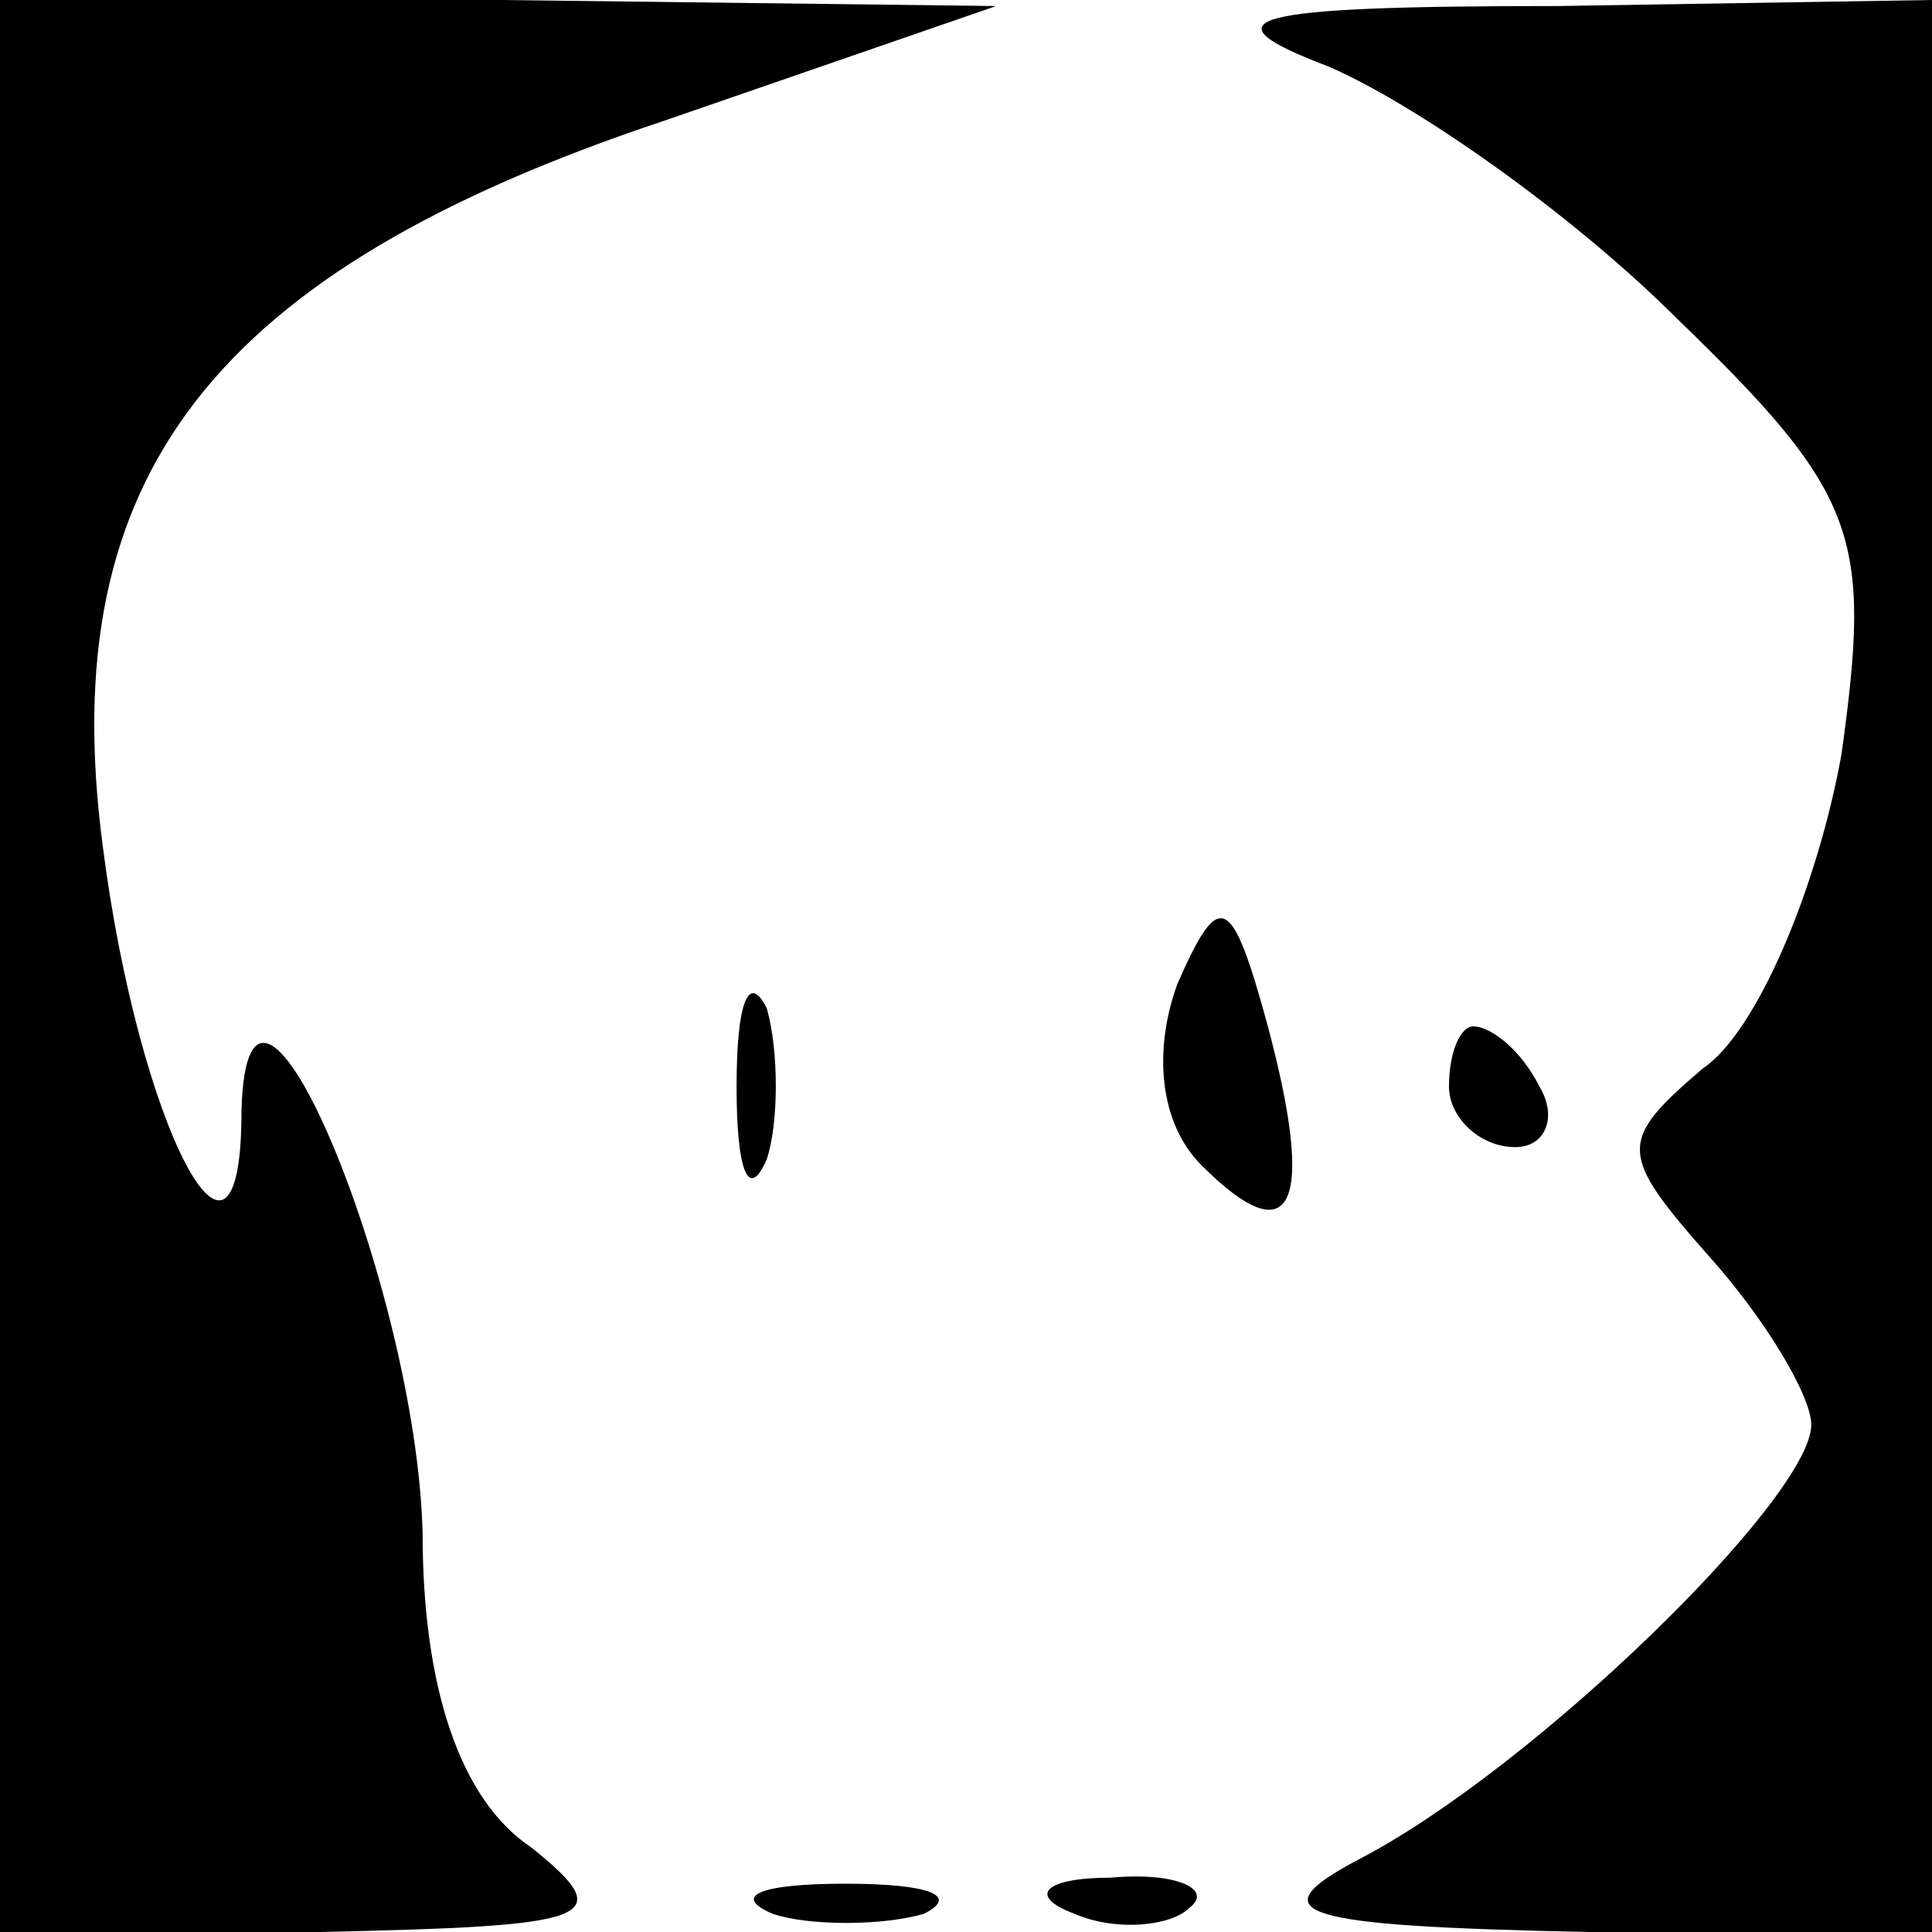<?xml version="1.0" standalone="no"?>
<!DOCTYPE svg PUBLIC "-//W3C//DTD SVG 20010904//EN"
 "http://www.w3.org/TR/2001/REC-SVG-20010904/DTD/svg10.dtd">
<svg version="1.0" xmlns="http://www.w3.org/2000/svg"
 width="32pt" height="32pt" viewBox="0 0 32 32"
 preserveAspectRatio="xMidYMid meet">
<g transform="translate(0,32) scale(0.1,-0.1)"
fill="#000000" stroke="none">
<path fill="#000000" stroke="none" d="M0 160 l0 -160 53 0 c45 1 50 2 35 14
-12 8 -18 27 -18 52 -1 41 -29 108 -30 70 0 -35 -17 -3 -23 44 -8 61 18 95 93
120 l55 19 -82 1 -83 0 0 -160z"/>
<path fill="#000000" stroke="none" d="M220 309 c14 -6 40 -24 58 -42 30 -29
32 -36 27 -72 -4 -22 -14 -46 -23 -52 -14 -12 -14 -14 1 -31 9 -10 17 -23 17
-28 0 -12 -46 -57 -75 -72 -17 -9 -10 -11 38 -12 l57 0 0 160 0 160 -62 -1
c-52 0 -59 -2 -38 -10z"/>
<path fill="#000000" stroke="none" d="M195 157 c-4 -11 -3 -23 4 -30 15 -15
19 -7 11 23 -6 22 -8 23 -15 7z"/>
<path fill="#000000" stroke="none" d="M122 140 c0 -14 2 -19 5 -12 2 6 2 18
0 25 -3 6 -5 1 -5 -13z"/>
<path fill="#000000" stroke="none" d="M240 140 c0 -5 5 -10 11 -10 5 0 7 5 4
10 -3 6 -8 10 -11 10 -2 0 -4 -4 -4 -10z"/>
<path fill="#000000" stroke="none" d="M128 3 c6 -2 18 -2 25 0 6 3 1 5 -13 5
-14 0 -19 -2 -12 -5z"/>
<path fill="#000000" stroke="none" d="M178 3 c7 -3 16 -2 19 1 4 3 -2 6 -13
5 -11 0 -14 -3 -6 -6z"/>
</g>
</svg>
